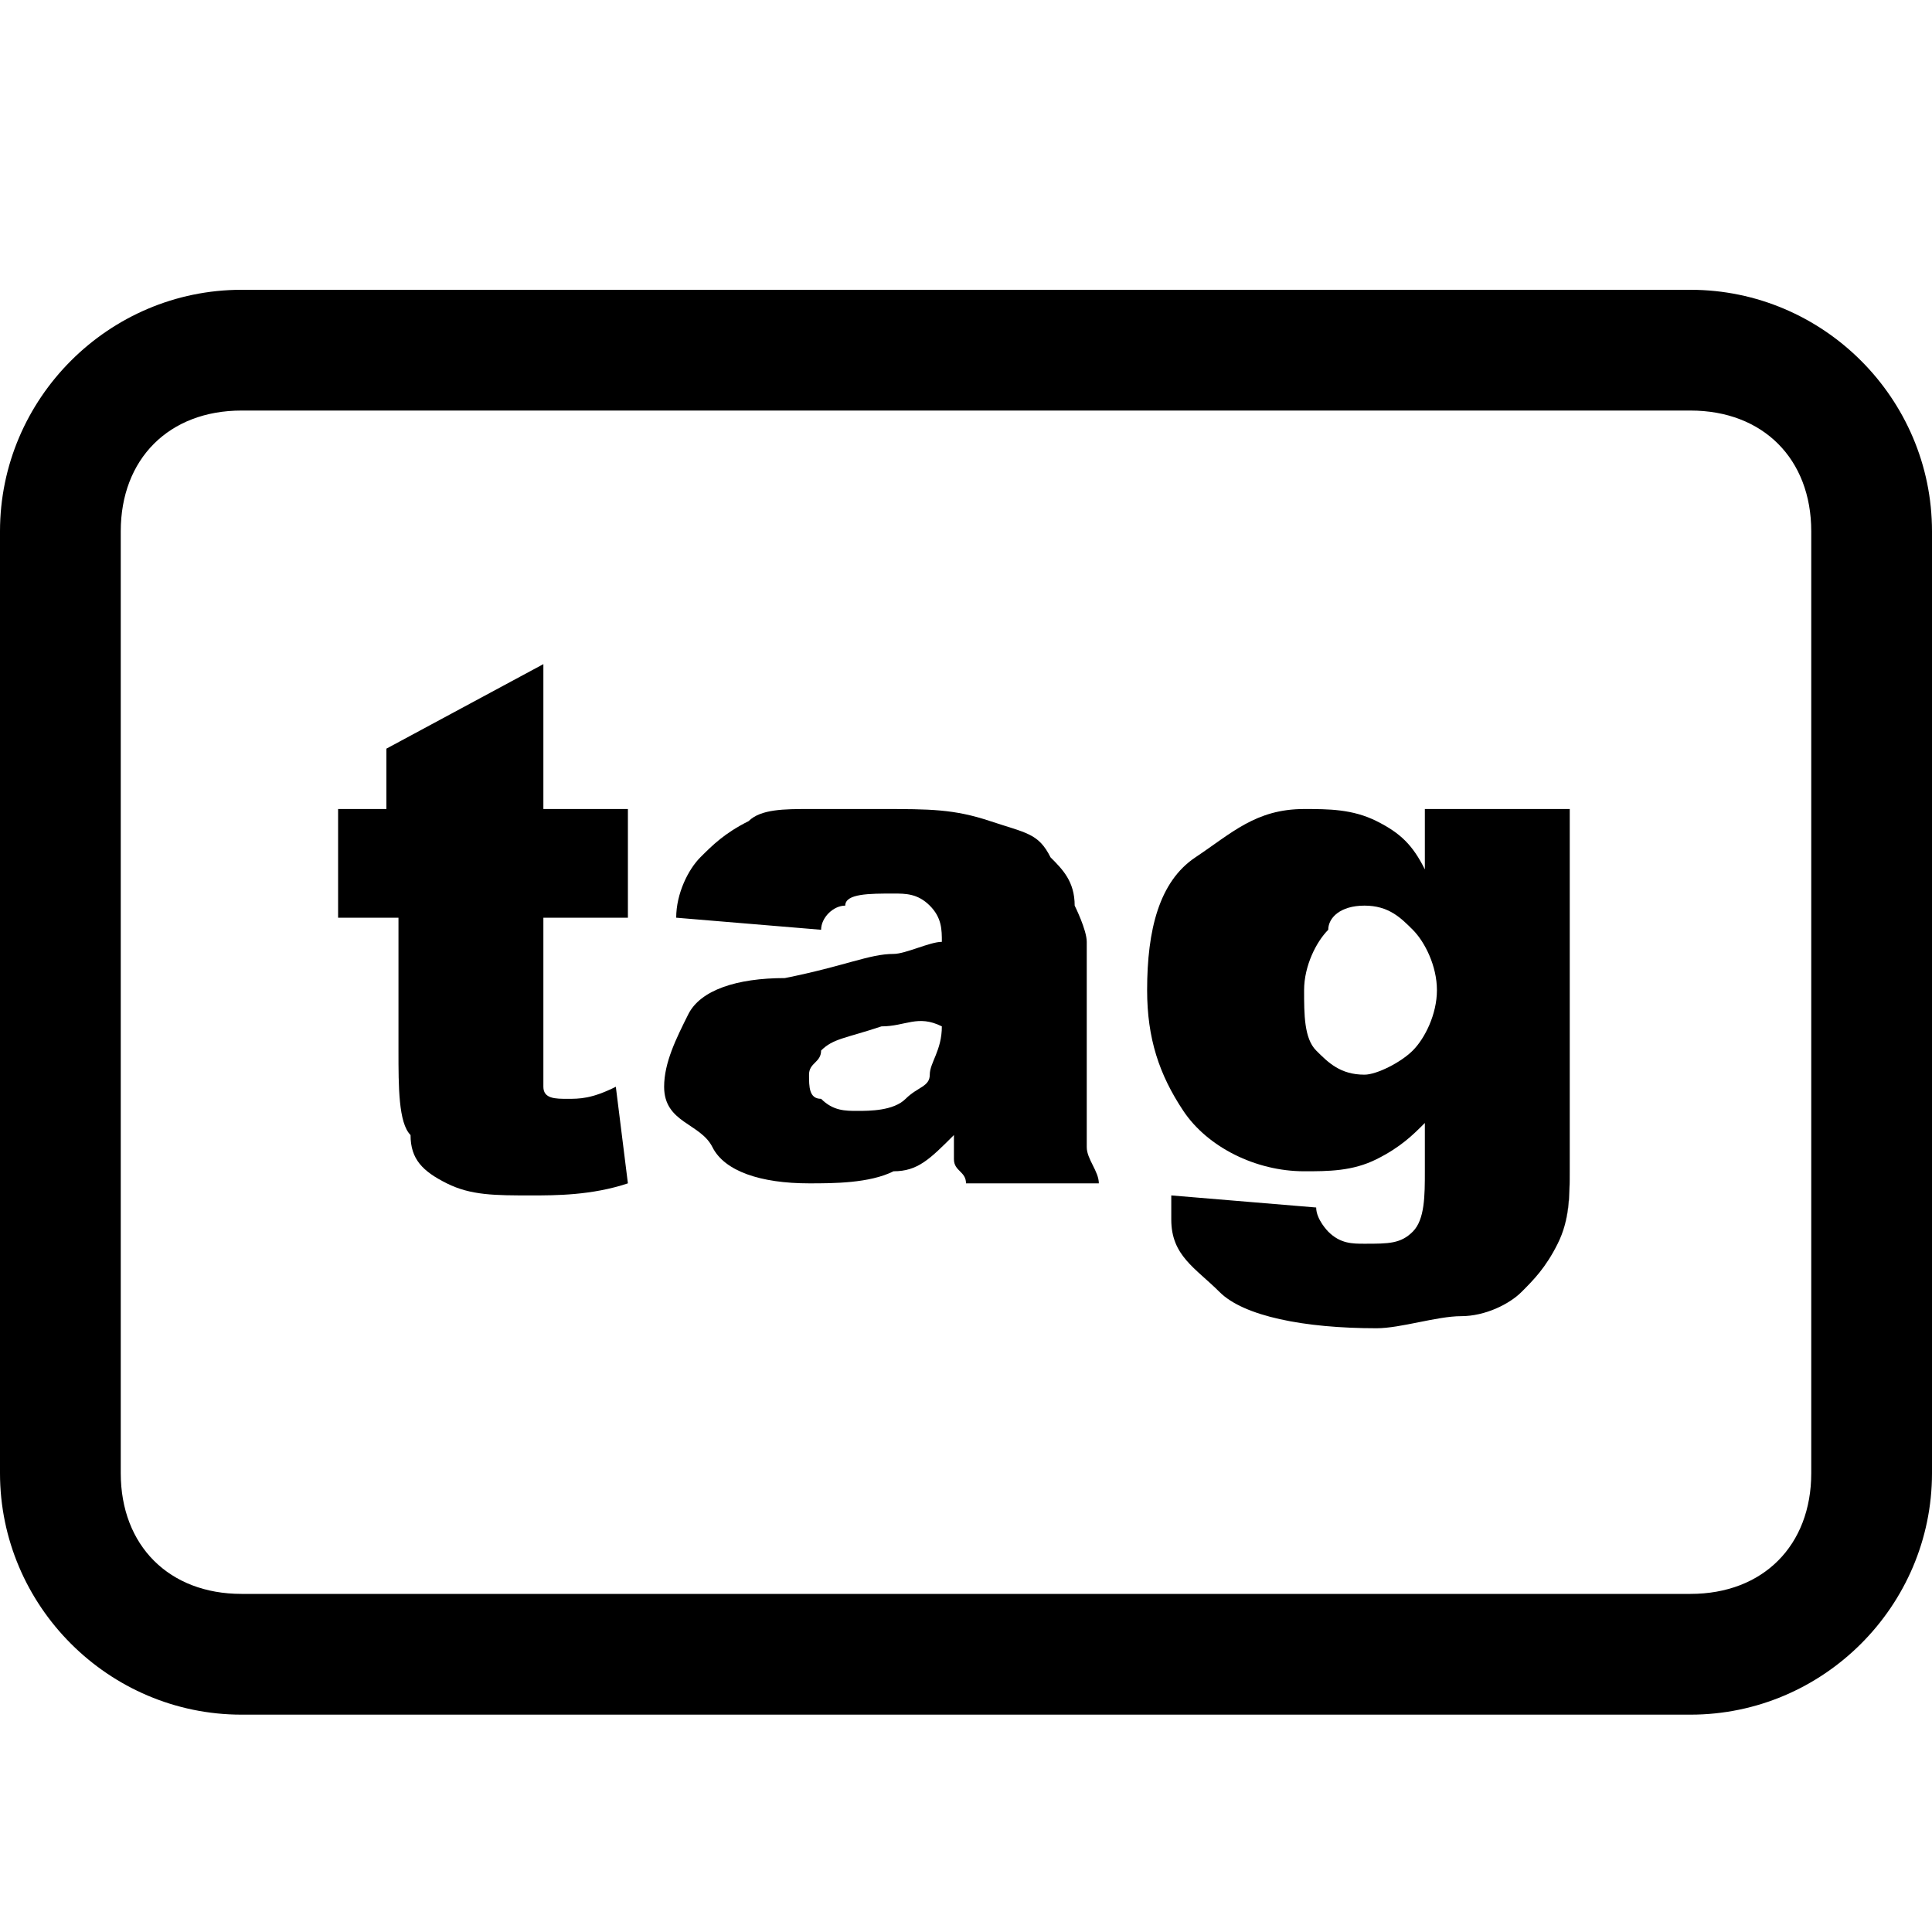 <?xml version="1.0" encoding="utf-8"?>
<!-- Generator: Adobe Illustrator 19.0.0, SVG Export Plug-In . SVG Version: 6.00 Build 0)  -->
<svg version="1.1" id="图层_1" xmlns="http://www.w3.org/2000/svg" xmlns:xlink="http://www.w3.org/1999/xlink" x="0px" y="0px"
	 viewBox="0 0 16 16" style="enable-background:new 0 0 16 16;" xml:space="preserve">
<path d="M14,2.4H2c-1.1,0-2,0.9-2,2v7.8c0,1.1,0.9,2,2,2h12c1.1,0,2-0.9,2-2V4.4C16,3.3,15.1,2.4,14,2.4z M15,12.2c0,0.6-0.4,1-1,1
	H2c-0.6,0-1-0.4-1-1V4.4c0-0.6,0.4-1,1-1h12c0.6,0,1,0.4,1,1V12.2z"/>
<path d="M4.5,5.5L3.2,6.2v0.5H2.8v0.9h0.5v1.1c0,0.3,0,0.6,0.1,0.7c0,0.2,0.1,0.3,0.3,0.4c0.2,0.1,0.4,0.1,0.7,0.1
	c0.2,0,0.5,0,0.8-0.1L5.1,9C4.9,9.1,4.8,9.1,4.7,9.1c-0.1,0-0.2,0-0.2-0.1s0-0.2,0-0.3V7.6h0.7V6.7H4.5V5.5z"/>
<path d="M9,9.2V7.8c0-0.1-0.1-0.3-0.1-0.3c0-0.2-0.1-0.3-0.2-0.4C8.6,6.9,8.5,6.9,8.2,6.8C7.9,6.7,7.7,6.7,7.3,6.7
	c-0.2,0-0.4,0-0.6,0s-0.4,0-0.5,0.1C6,6.9,5.9,7,5.8,7.1C5.7,7.2,5.6,7.4,5.6,7.6l1.2,0.1c0-0.1,0.1-0.2,0.2-0.2
	c0-0.1,0.2-0.1,0.4-0.1c0.1,0,0.2,0,0.3,0.1c0.1,0.1,0.1,0.2,0.1,0.3c-0.1,0-0.3,0.1-0.4,0.1C7.2,7.9,7,8,6.5,8.1
	c-0.4,0-0.7,0.1-0.8,0.3C5.6,8.6,5.5,8.8,5.5,9c0,0.3,0.3,0.3,0.4,0.5C6,9.7,6.3,9.8,6.7,9.8c0.2,0,0.5,0,0.7-0.1
	c0.2,0,0.3-0.1,0.5-0.3c0,0.1,0,0.2,0,0.2C7.9,9.7,8,9.7,8,9.8h1.1C9.1,9.7,9,9.6,9,9.5C9,9.5,9,9.3,9,9.2z M7.8,8.5
	c0,0.2-0.1,0.3-0.1,0.4C7.7,9,7.6,9,7.5,9.1C7.4,9.2,7.2,9.2,7.1,9.2c-0.1,0-0.2,0-0.3-0.1C6.7,9.1,6.7,9,6.7,8.9
	c0-0.1,0.1-0.1,0.1-0.2C6.9,8.6,7,8.6,7.3,8.5C7.5,8.5,7.6,8.4,7.8,8.5L7.8,8.5z"/>
<path d="M7.8,8.5L7.8,8.5c-0.2-0.1-0.3,0-0.5,0C7.5,8.5,7.6,8.4,7.8,8.5z"/>
<path d="M11.8,6.7v0.5c-0.1-0.2-0.2-0.3-0.4-0.4c-0.2-0.1-0.4-0.1-0.6-0.1c-0.4,0-0.6,0.2-0.9,0.4C9.6,7.3,9.5,7.7,9.5,8.2
	c0,0.4,0.1,0.7,0.3,1s0.6,0.5,1,0.5c0.2,0,0.4,0,0.6-0.1c0.2-0.1,0.3-0.2,0.4-0.3v0.4c0,0.2,0,0.4-0.1,0.5c-0.1,0.1-0.2,0.1-0.4,0.1
	c-0.1,0-0.2,0-0.3-0.1c0,0-0.1-0.1-0.1-0.2L9.7,9.9c0,0.1,0,0.2,0,0.2c0,0.3,0.2,0.4,0.4,0.6c0.2,0.2,0.7,0.3,1.3,0.3
	c0.2,0,0.5-0.1,0.7-0.1c0.2,0,0.4-0.1,0.5-0.2c0.1-0.1,0.2-0.2,0.3-0.4C13,10.1,13,9.9,13,9.6V6.7h-1.1H11.8z M11.7,8.7
	c-0.1,0.1-0.3,0.2-0.4,0.2c-0.2,0-0.3-0.1-0.4-0.2c-0.1-0.1-0.1-0.3-0.1-0.5s0.1-0.4,0.2-0.5c0-0.1,0.1-0.2,0.3-0.2s0.3,0.1,0.4,0.2
	c0.1,0.1,0.2,0.3,0.2,0.5S11.8,8.6,11.7,8.7z"/>
<path d="M13,9.7V9.6c0,0.3,0,0.5-0.1,0.7C13,10.1,13,9.9,13,9.7z"/>
</svg>
